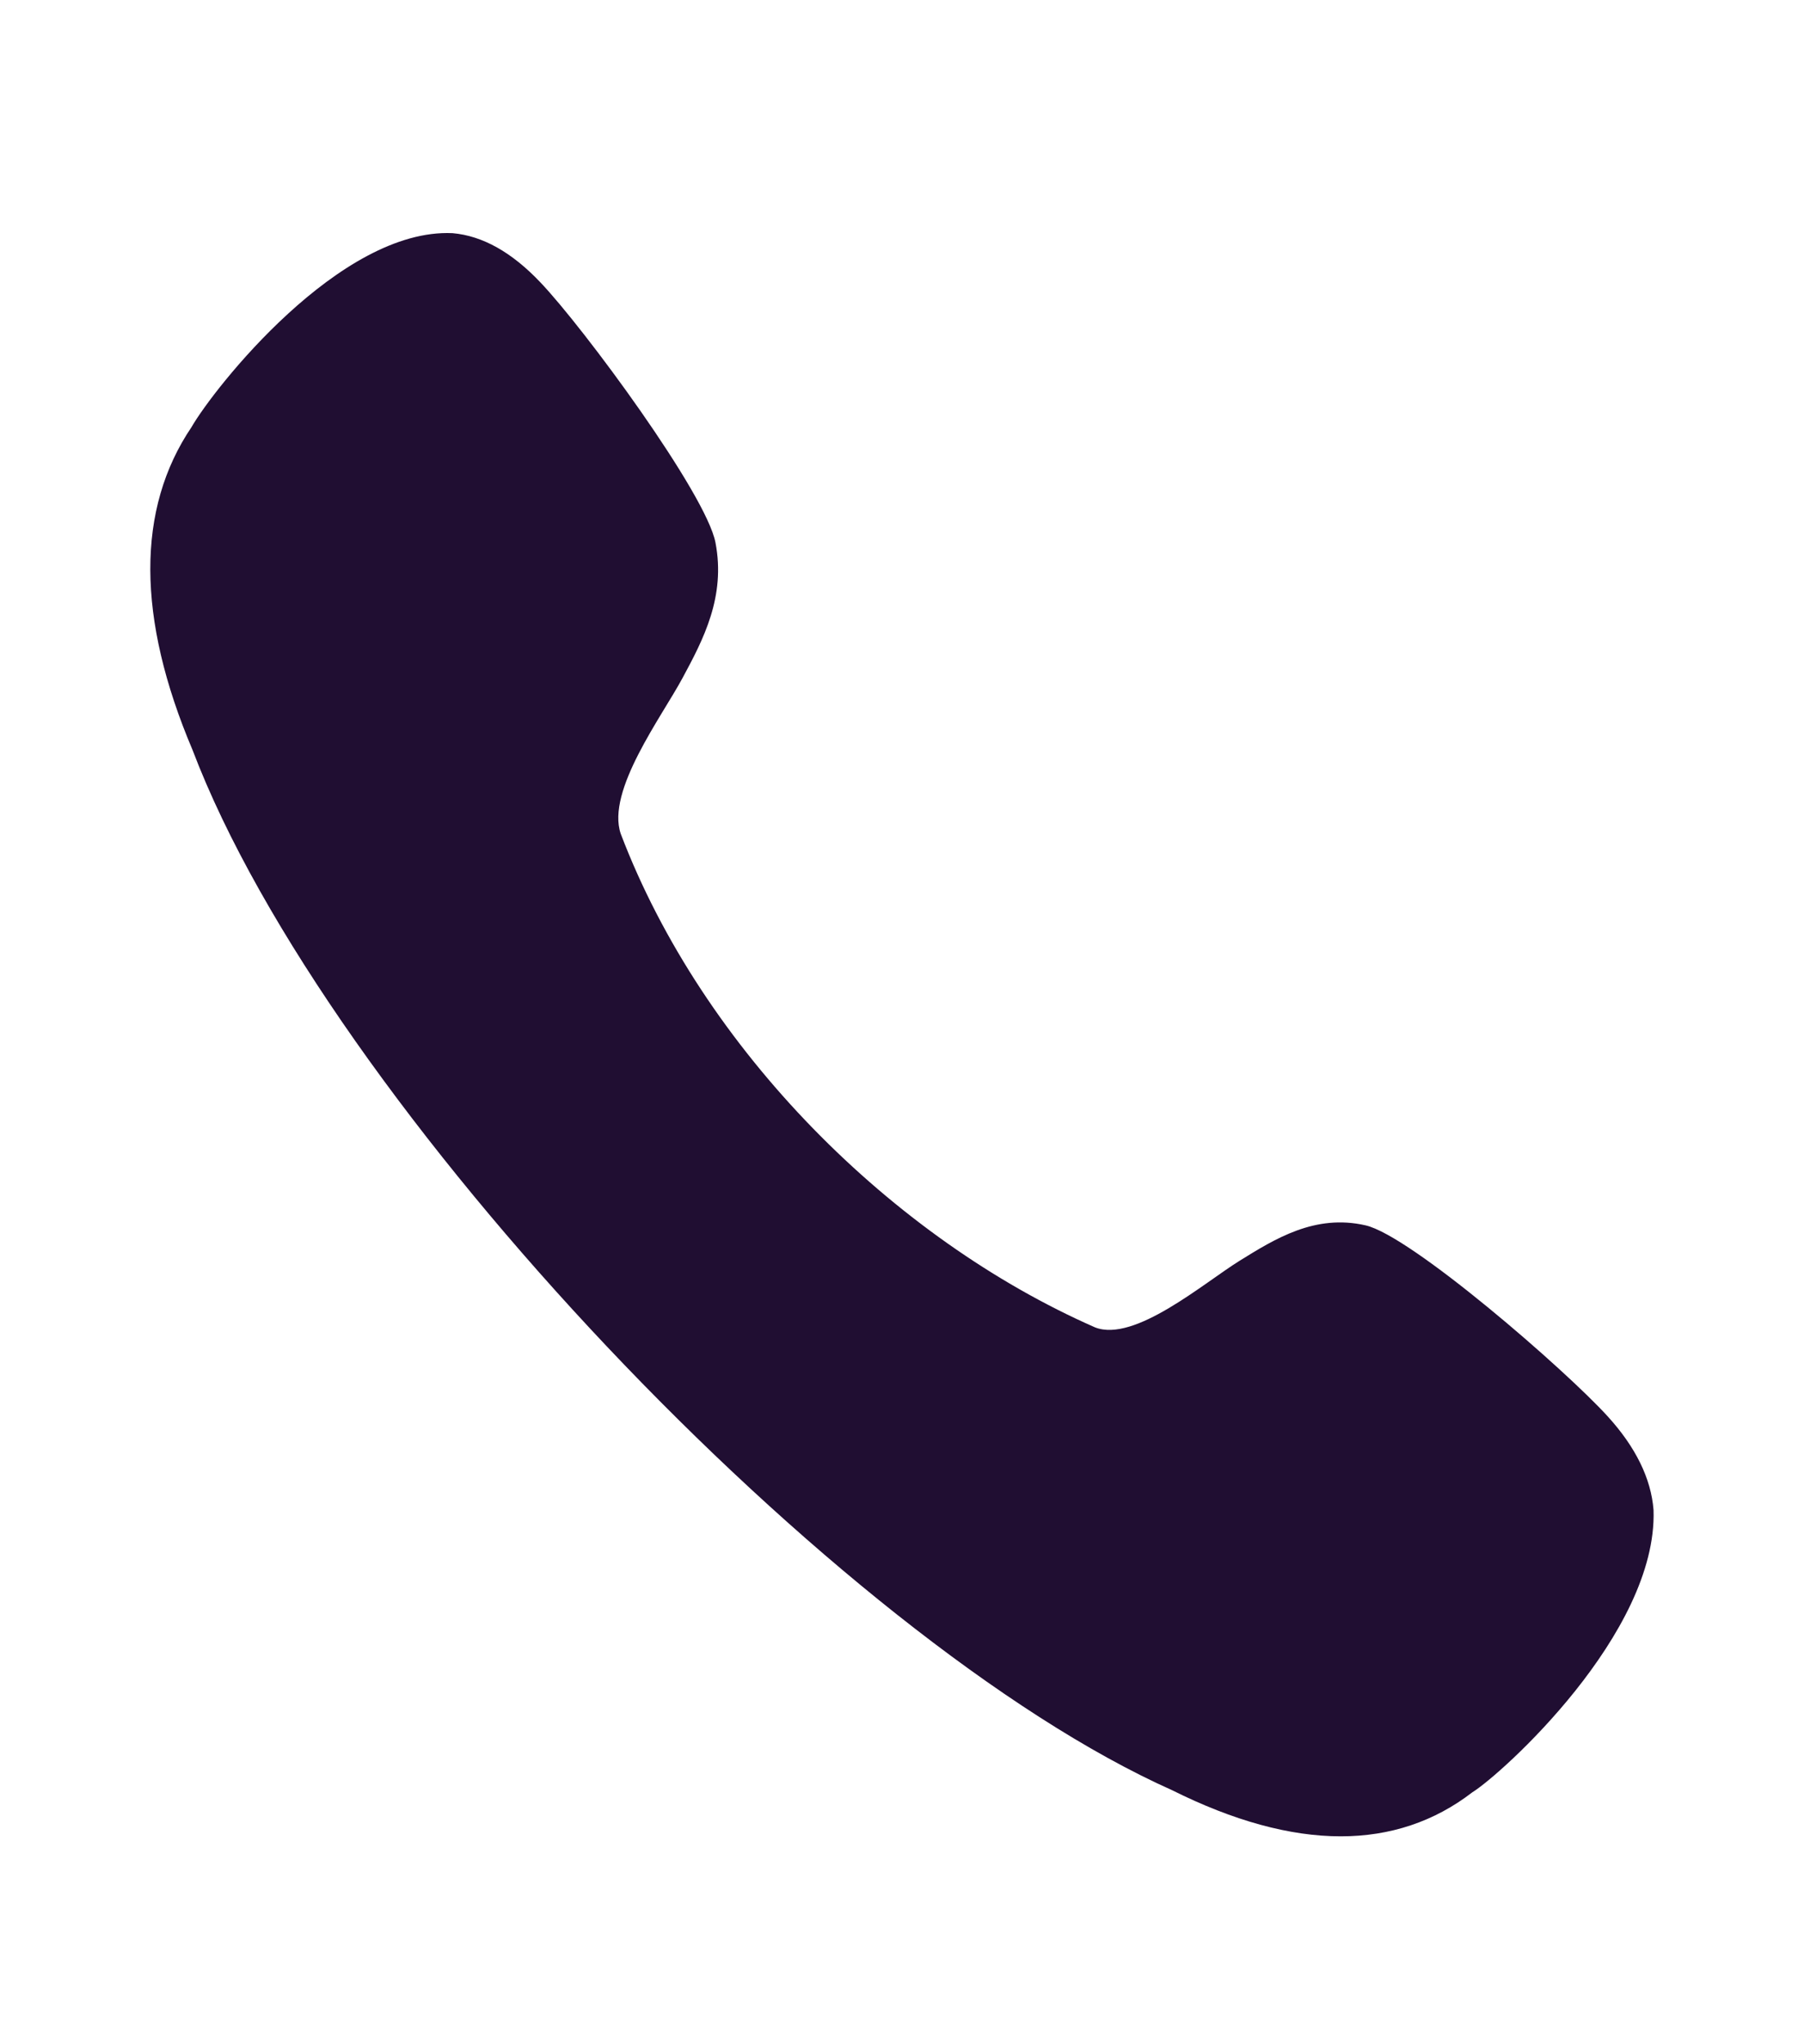 <svg width="15" height="17" viewBox="0 0 15 17" fill="none" xmlns="http://www.w3.org/2000/svg">
<path d="M11.354 10.19C10.934 10.094 10.602 10.302 10.308 10.484C10.007 10.671 9.434 11.166 9.106 11.039C7.426 10.301 5.845 8.732 5.161 6.933C5.04 6.575 5.503 5.96 5.677 5.635C5.846 5.321 6.036 4.963 5.949 4.512C5.871 4.106 4.853 2.725 4.493 2.348C4.256 2.098 4.013 1.961 3.763 1.939C2.825 1.896 1.777 3.231 1.593 3.551C1.133 4.232 1.135 5.138 1.601 6.237C2.723 9.19 6.967 13.645 9.745 14.887C10.258 15.143 10.727 15.271 11.148 15.271C11.56 15.271 11.927 15.148 12.242 14.905C12.48 14.759 13.783 13.585 13.749 12.558C13.729 12.296 13.6 12.034 13.369 11.78C13.018 11.393 11.731 10.275 11.354 10.19" fill="#200E32"/>
</svg>
